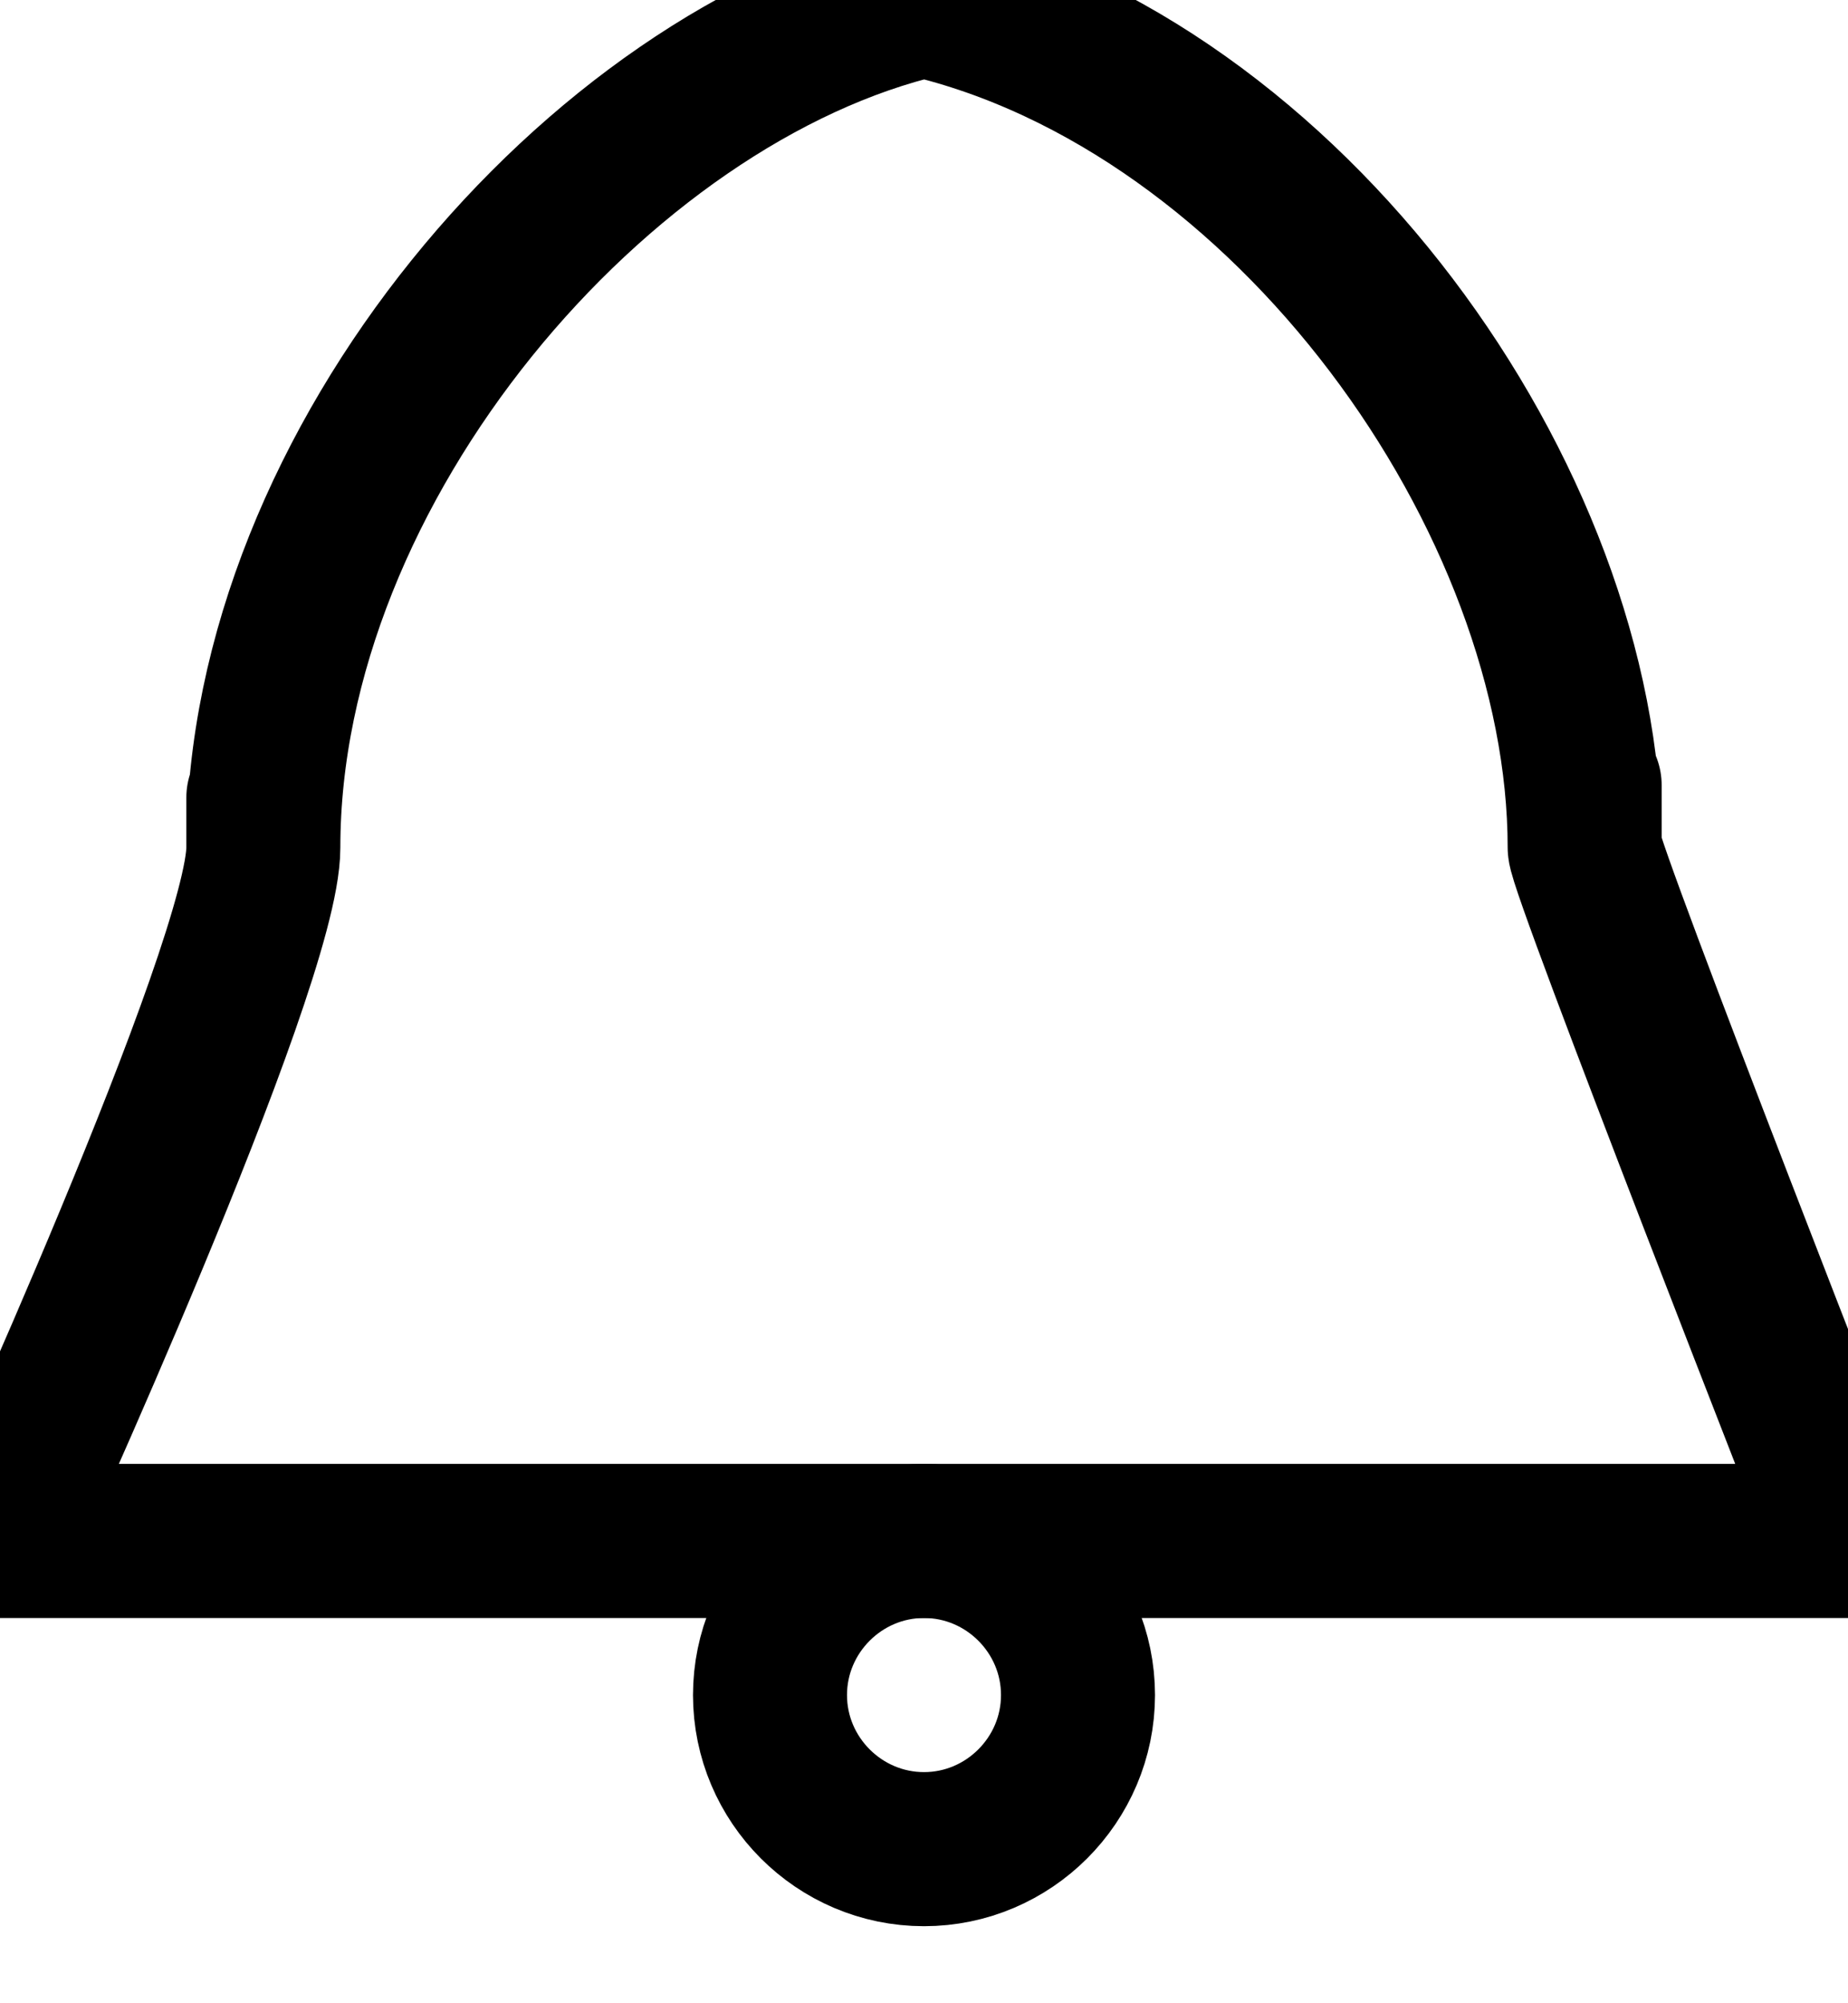 <svg viewBox="0 0 12 13">
    <path stroke-linejoin="miter" stroke-linecap="butt" stroke-width="1" stroke="currentColor" fill="none" fill-rule="evenodd" d="M 1.71 5.5 C 1.71 4.77 1.71 5.5 1.71 5.5 C 1.71 3.01 3.89 0.49 6 0 L 6 0 L 6 0 C 8.37 0.55 10.29 3.24 10.29 5.5 C 10.29 5.5 10.29 4.59 10.29 5.5 C 10.29 5.64 12 10 12 10 L 0 10 C 0 10 1.71 6.27 1.71 5.5 Z M 1.71 5.5" />
    <path stroke-linejoin="miter" stroke-linecap="butt" stroke-width="1" stroke="currentColor" fill="none" fill-rule="evenodd" d="M 6 12 C 6.55 12 7 11.55 7 11 C 7 10.45 6.55 10 6 10 C 5.45 10 5 10.45 5 11 C 5 11.55 5.45 12 6 12 Z M 6 12" />
</svg>
